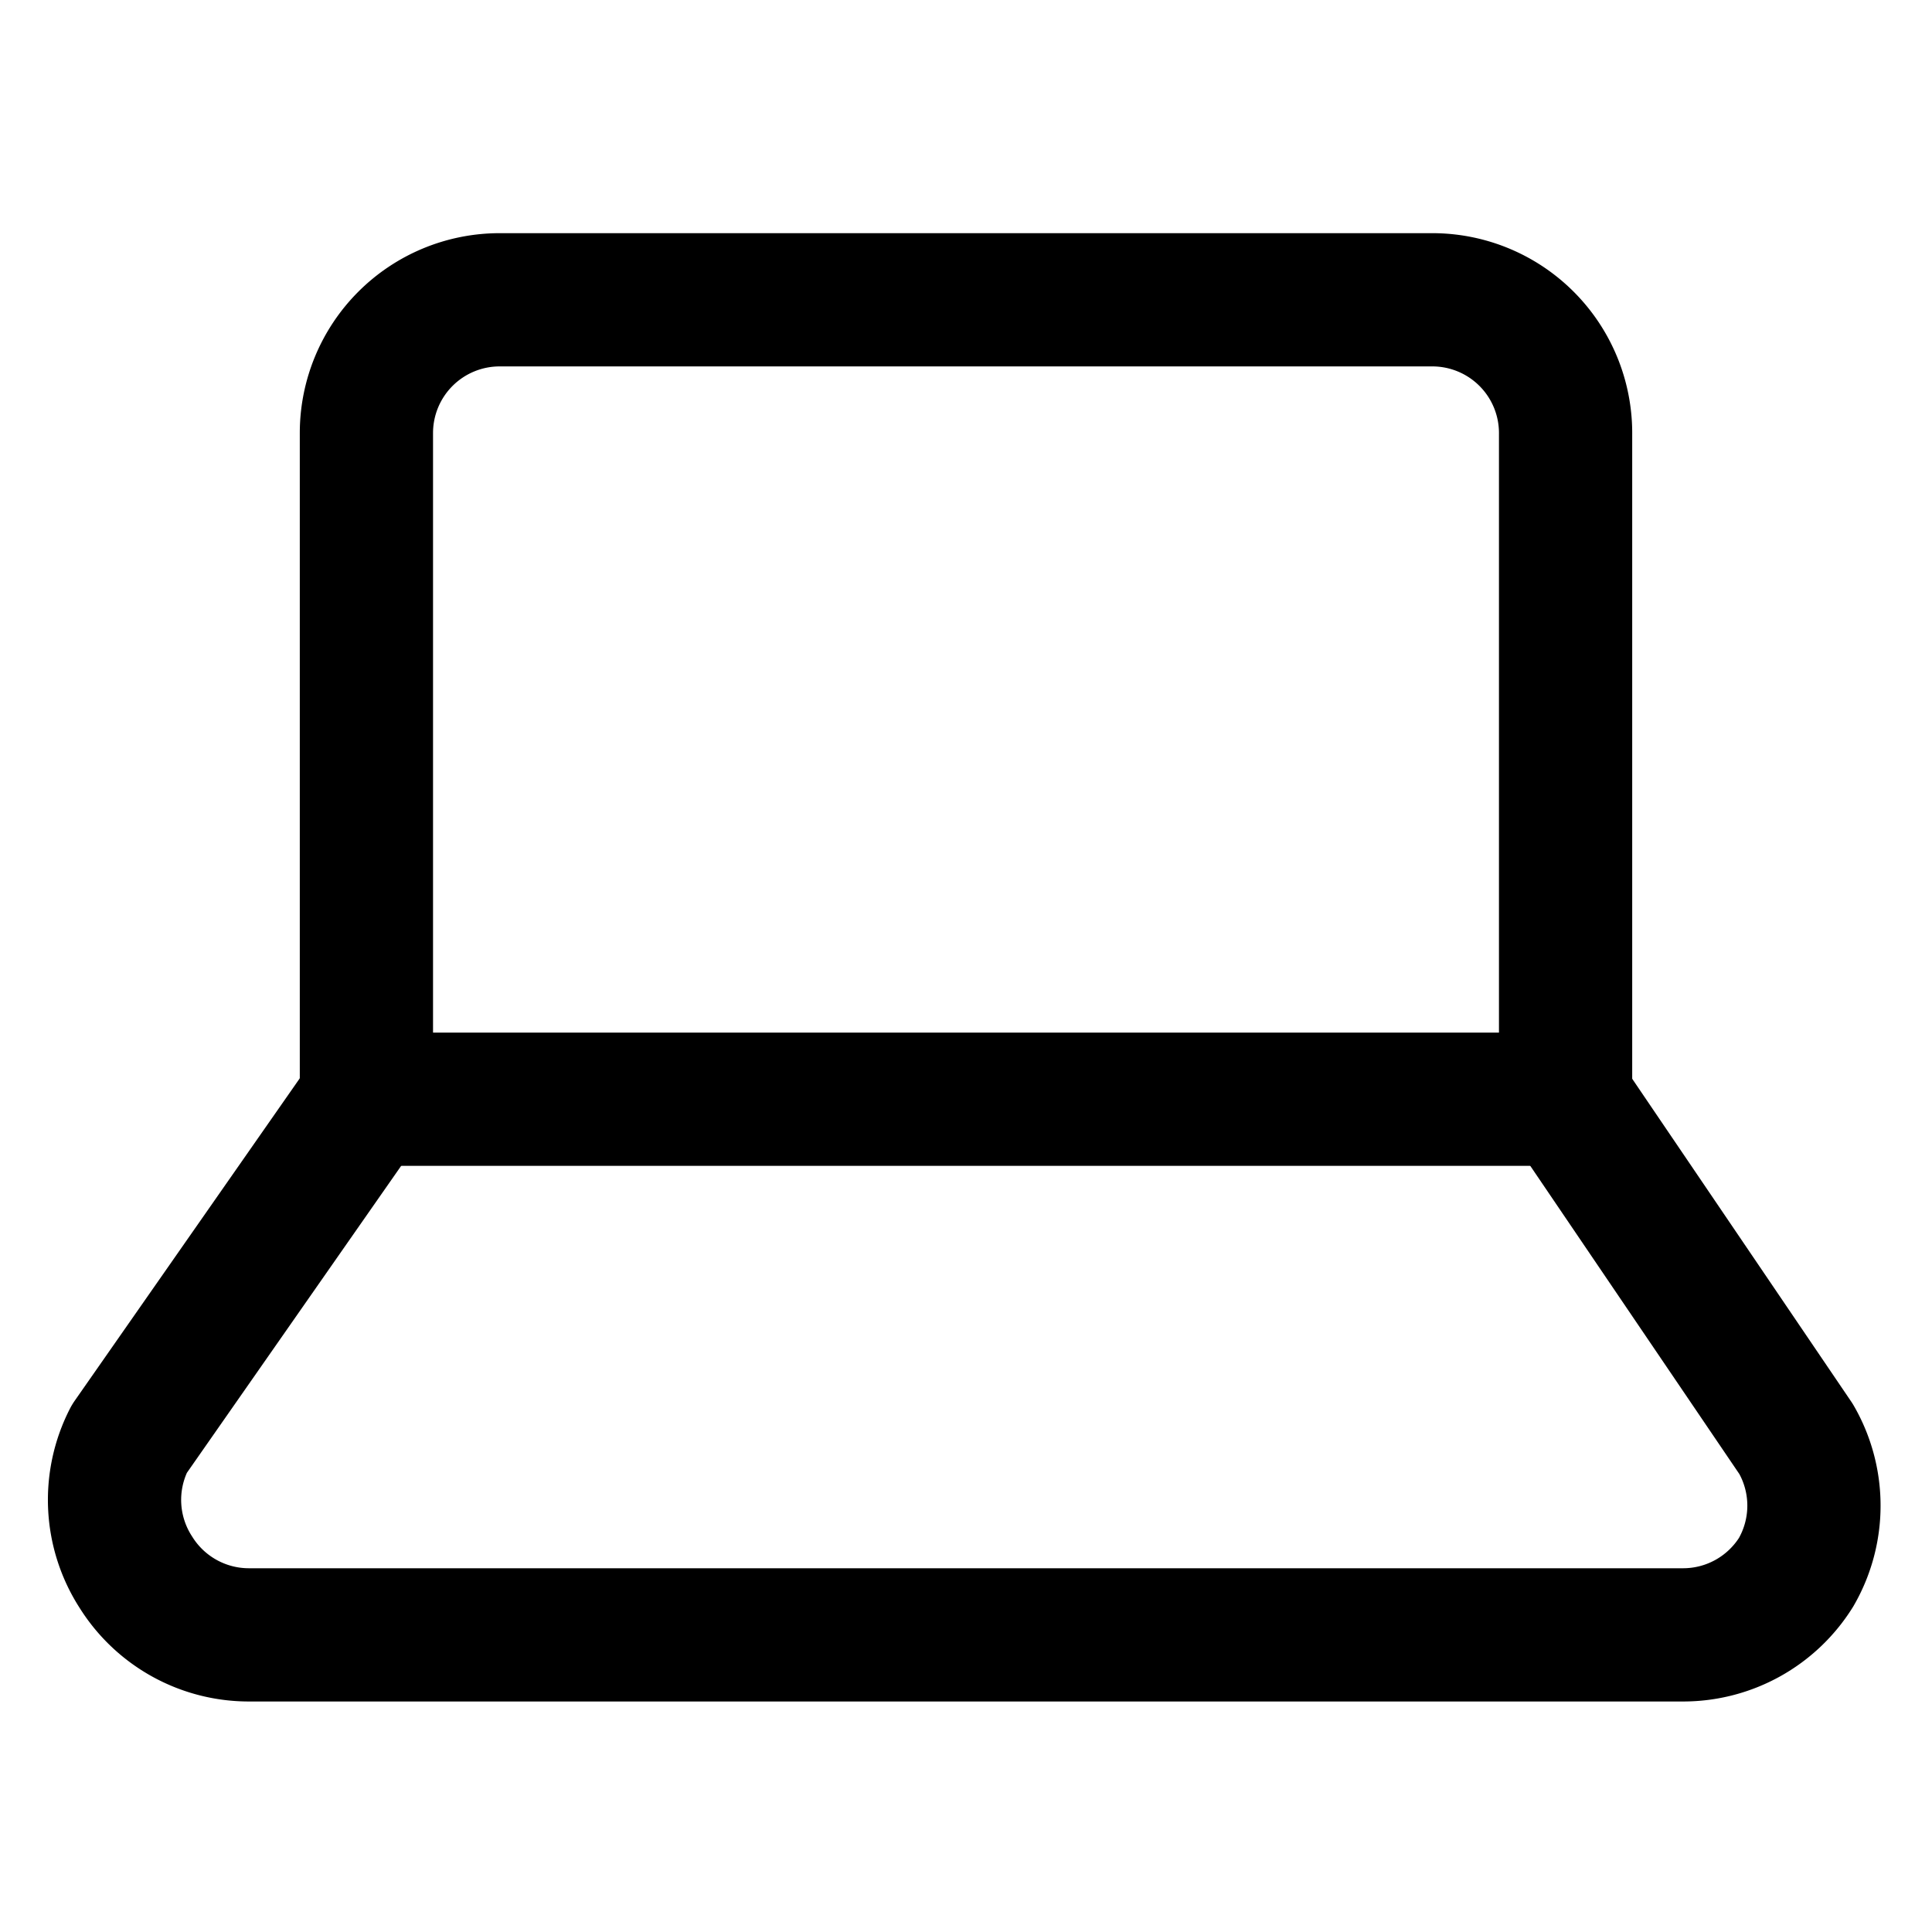 <svg xmlns="http://www.w3.org/2000/svg" viewBox="-0.25 -0.25 14.5 14.5" stroke-width="1"><g><path d="M2.5,8,.72,10.55a1,1,0,0,0,.05,1,1,1,0,0,0,.85.47H12.38a1,1,0,0,0,.85-.47,1,1,0,0,0,0-1L11.5,8" fill="none" stroke="#000000" stroke-linecap="round" stroke-linejoin="round"></path><path d="M3.5,2a1,1,0,0,0-1,1V8h9V3a1,1,0,0,0-1-1Z" fill="none" stroke="#000000" stroke-linecap="round" stroke-linejoin="round"></path></g></svg>
